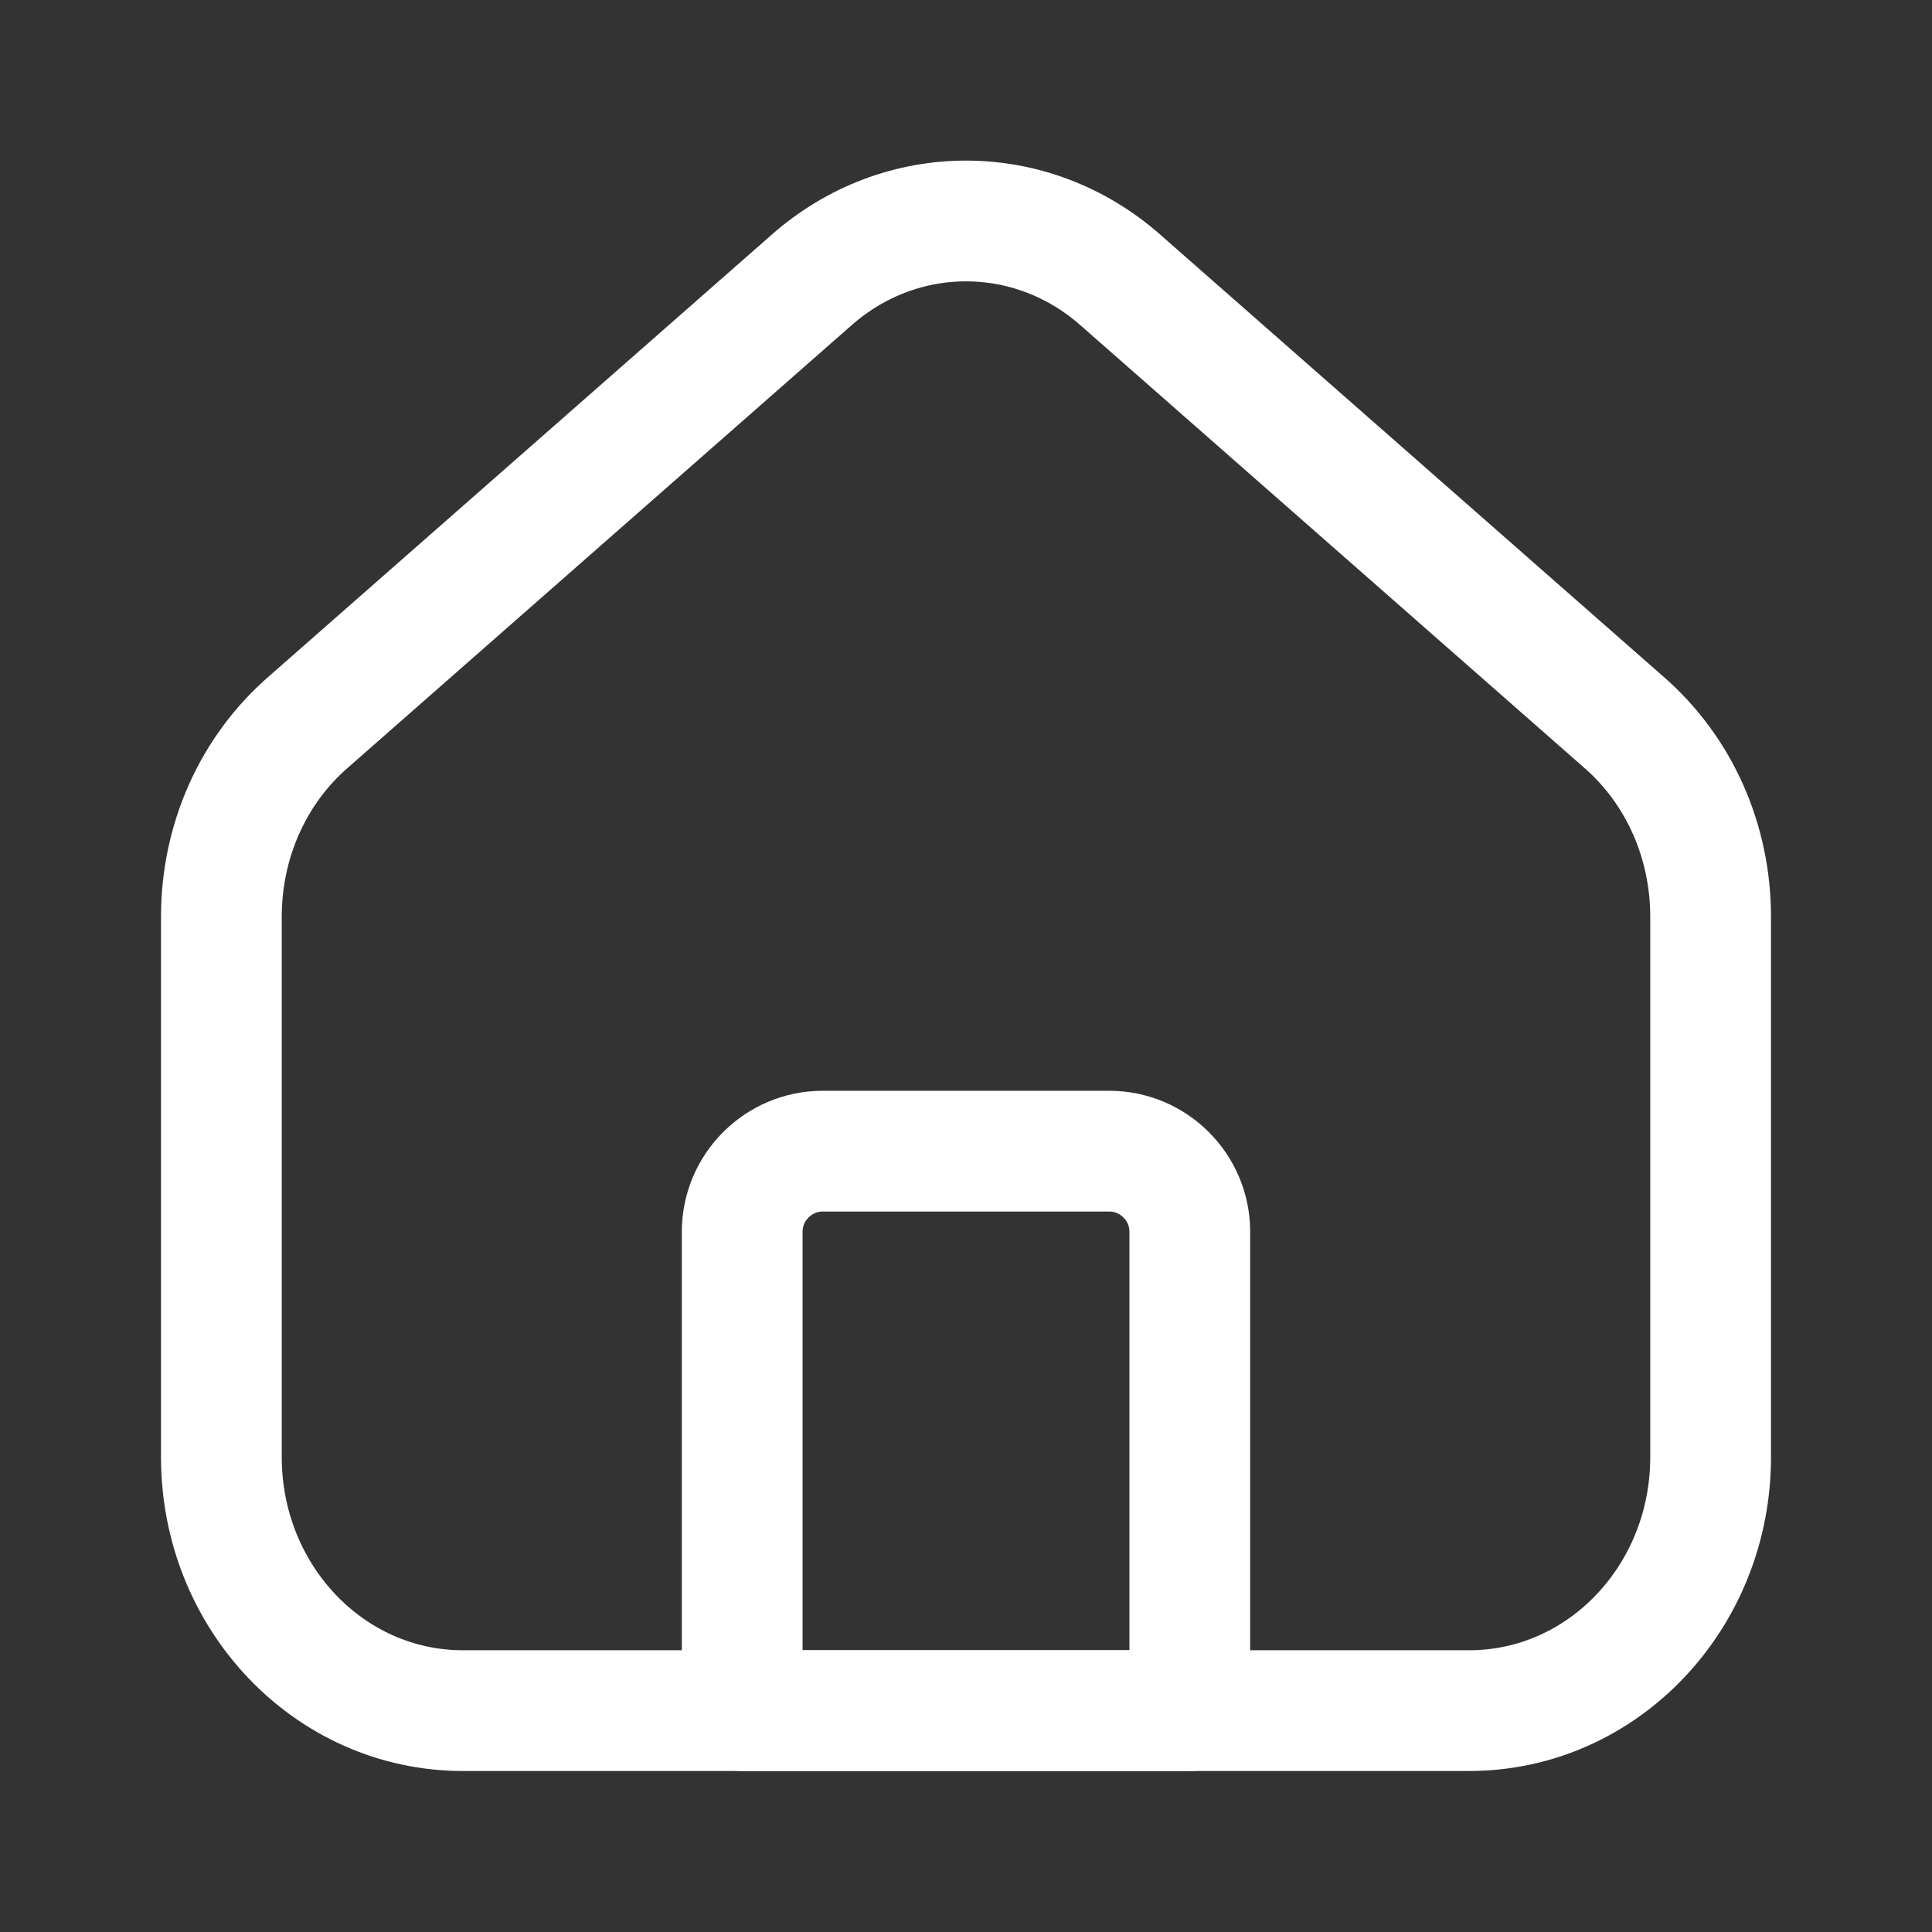 <svg width="24" height="24" viewBox="0 0 24 24" fill="none" xmlns="http://www.w3.org/2000/svg">
<rect x="0" y="0" width="24" height="24" fill="#333333" stroke="none"/>
<path d="M14.78 21.25H9.22V15.3C9.22 14.75 9.67 14.3 10.22 14.3H13.78C14.33 14.3 14.78 14.75 14.78 15.3V21.25V21.25Z" stroke="white" stroke-width="1.5" stroke-linecap="round" stroke-linejoin="round"/>
<path d="M21.25 11.39V18.1C21.25 19.84 19.91 21.25 18.25 21.25H5.75C4.09 21.25 2.75 19.84 2.75 18.1V11.39C2.75 10.45 3.14 9.57 3.83 8.97L10.08 3.48C11.19 2.5 12.81 2.5 13.92 3.48L20.17 8.97C20.86 9.57 21.25 10.45 21.25 11.39Z" stroke="white" stroke-width="1.5" stroke-linecap="round" stroke-linejoin="round"/>
</svg>
